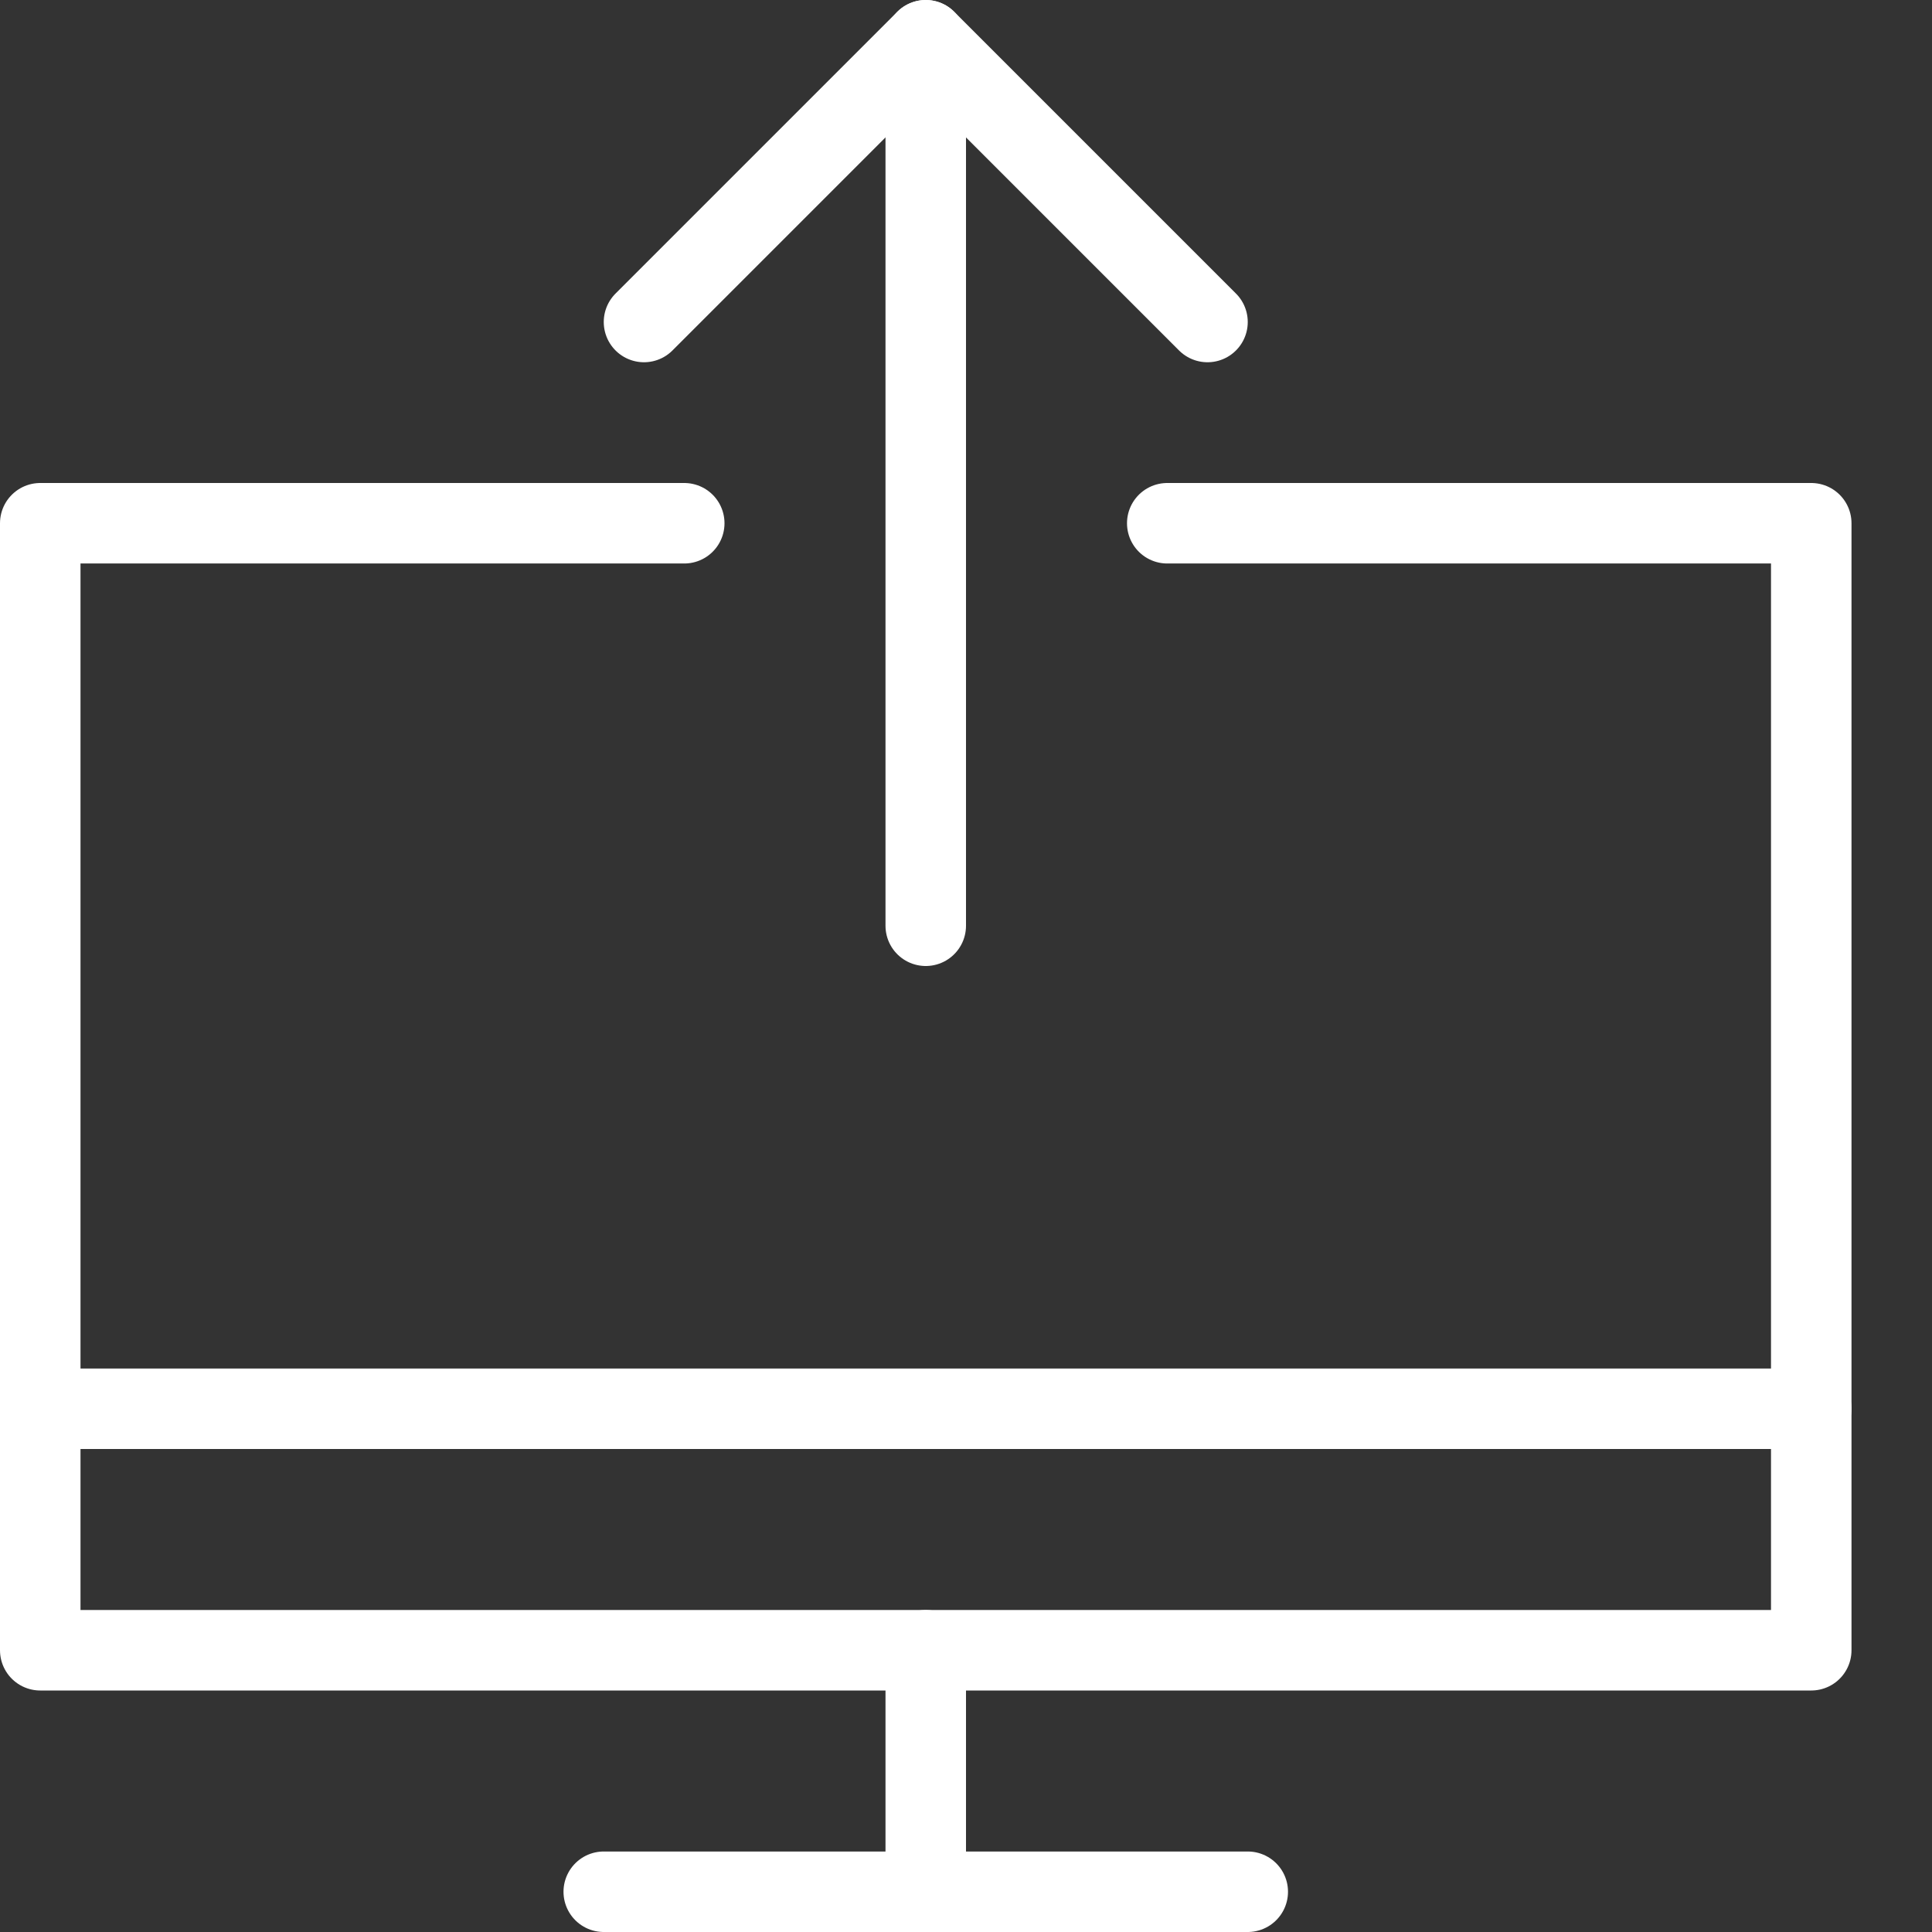 <svg version="1.1" xmlns="http://www.w3.org/2000/svg" xmlns:xlink="http://www.w3.org/1999/xlink" x="0px" y="0px" width="24px" height="24px" viewBox="0 0 24 24" enable-background="new 0 0 24 24" xml:space="preserve">
<rect x="0" y="0" width="24" height="24" fill="#333333" stroke="none"/>
<g id="Black">
<g>
<g>
<polyline fill="none" stroke="white" stroke-linecap="round" stroke-linejoin="round" stroke-miterlimit="10" points="8,4 
				11.5,0.5 15,4 			" id="id_101"></polyline>
<line fill="none" stroke="white" stroke-linecap="round" stroke-linejoin="round" stroke-miterlimit="10" x1="11.5" y1="0.5" x2="11.5" y2="11.5" id="id_102"></line>
</g>
<line fill="none" stroke="white" stroke-linecap="round" stroke-linejoin="round" stroke-miterlimit="10" x1="11.5" y1="20.5" x2="11.5" y2="23.5" id="id_103"></line>
<line fill="none" stroke="white" stroke-linecap="round" stroke-linejoin="round" stroke-miterlimit="10" x1="7.5" y1="23.5" x2="15.5" y2="23.5" id="id_104"></line>
<polyline fill="none" stroke="white" stroke-linecap="round" stroke-linejoin="round" stroke-miterlimit="10" points="8.5,6.5 
			0.5,6.5 0.5,20.5 22.5,20.5 22.5,6.5 14.5,6.5 		" id="id_105"></polyline>
<line fill="none" stroke="white" stroke-linecap="round" stroke-linejoin="round" stroke-miterlimit="10" x1="0.5" y1="17.5" x2="22.5" y2="17.5" id="id_106"></line>
</g>
</g>
<g id="Frames-24px">
<rect fill="none" width="24" height="24" id="id_107"></rect>
</g>
</svg>



 
   